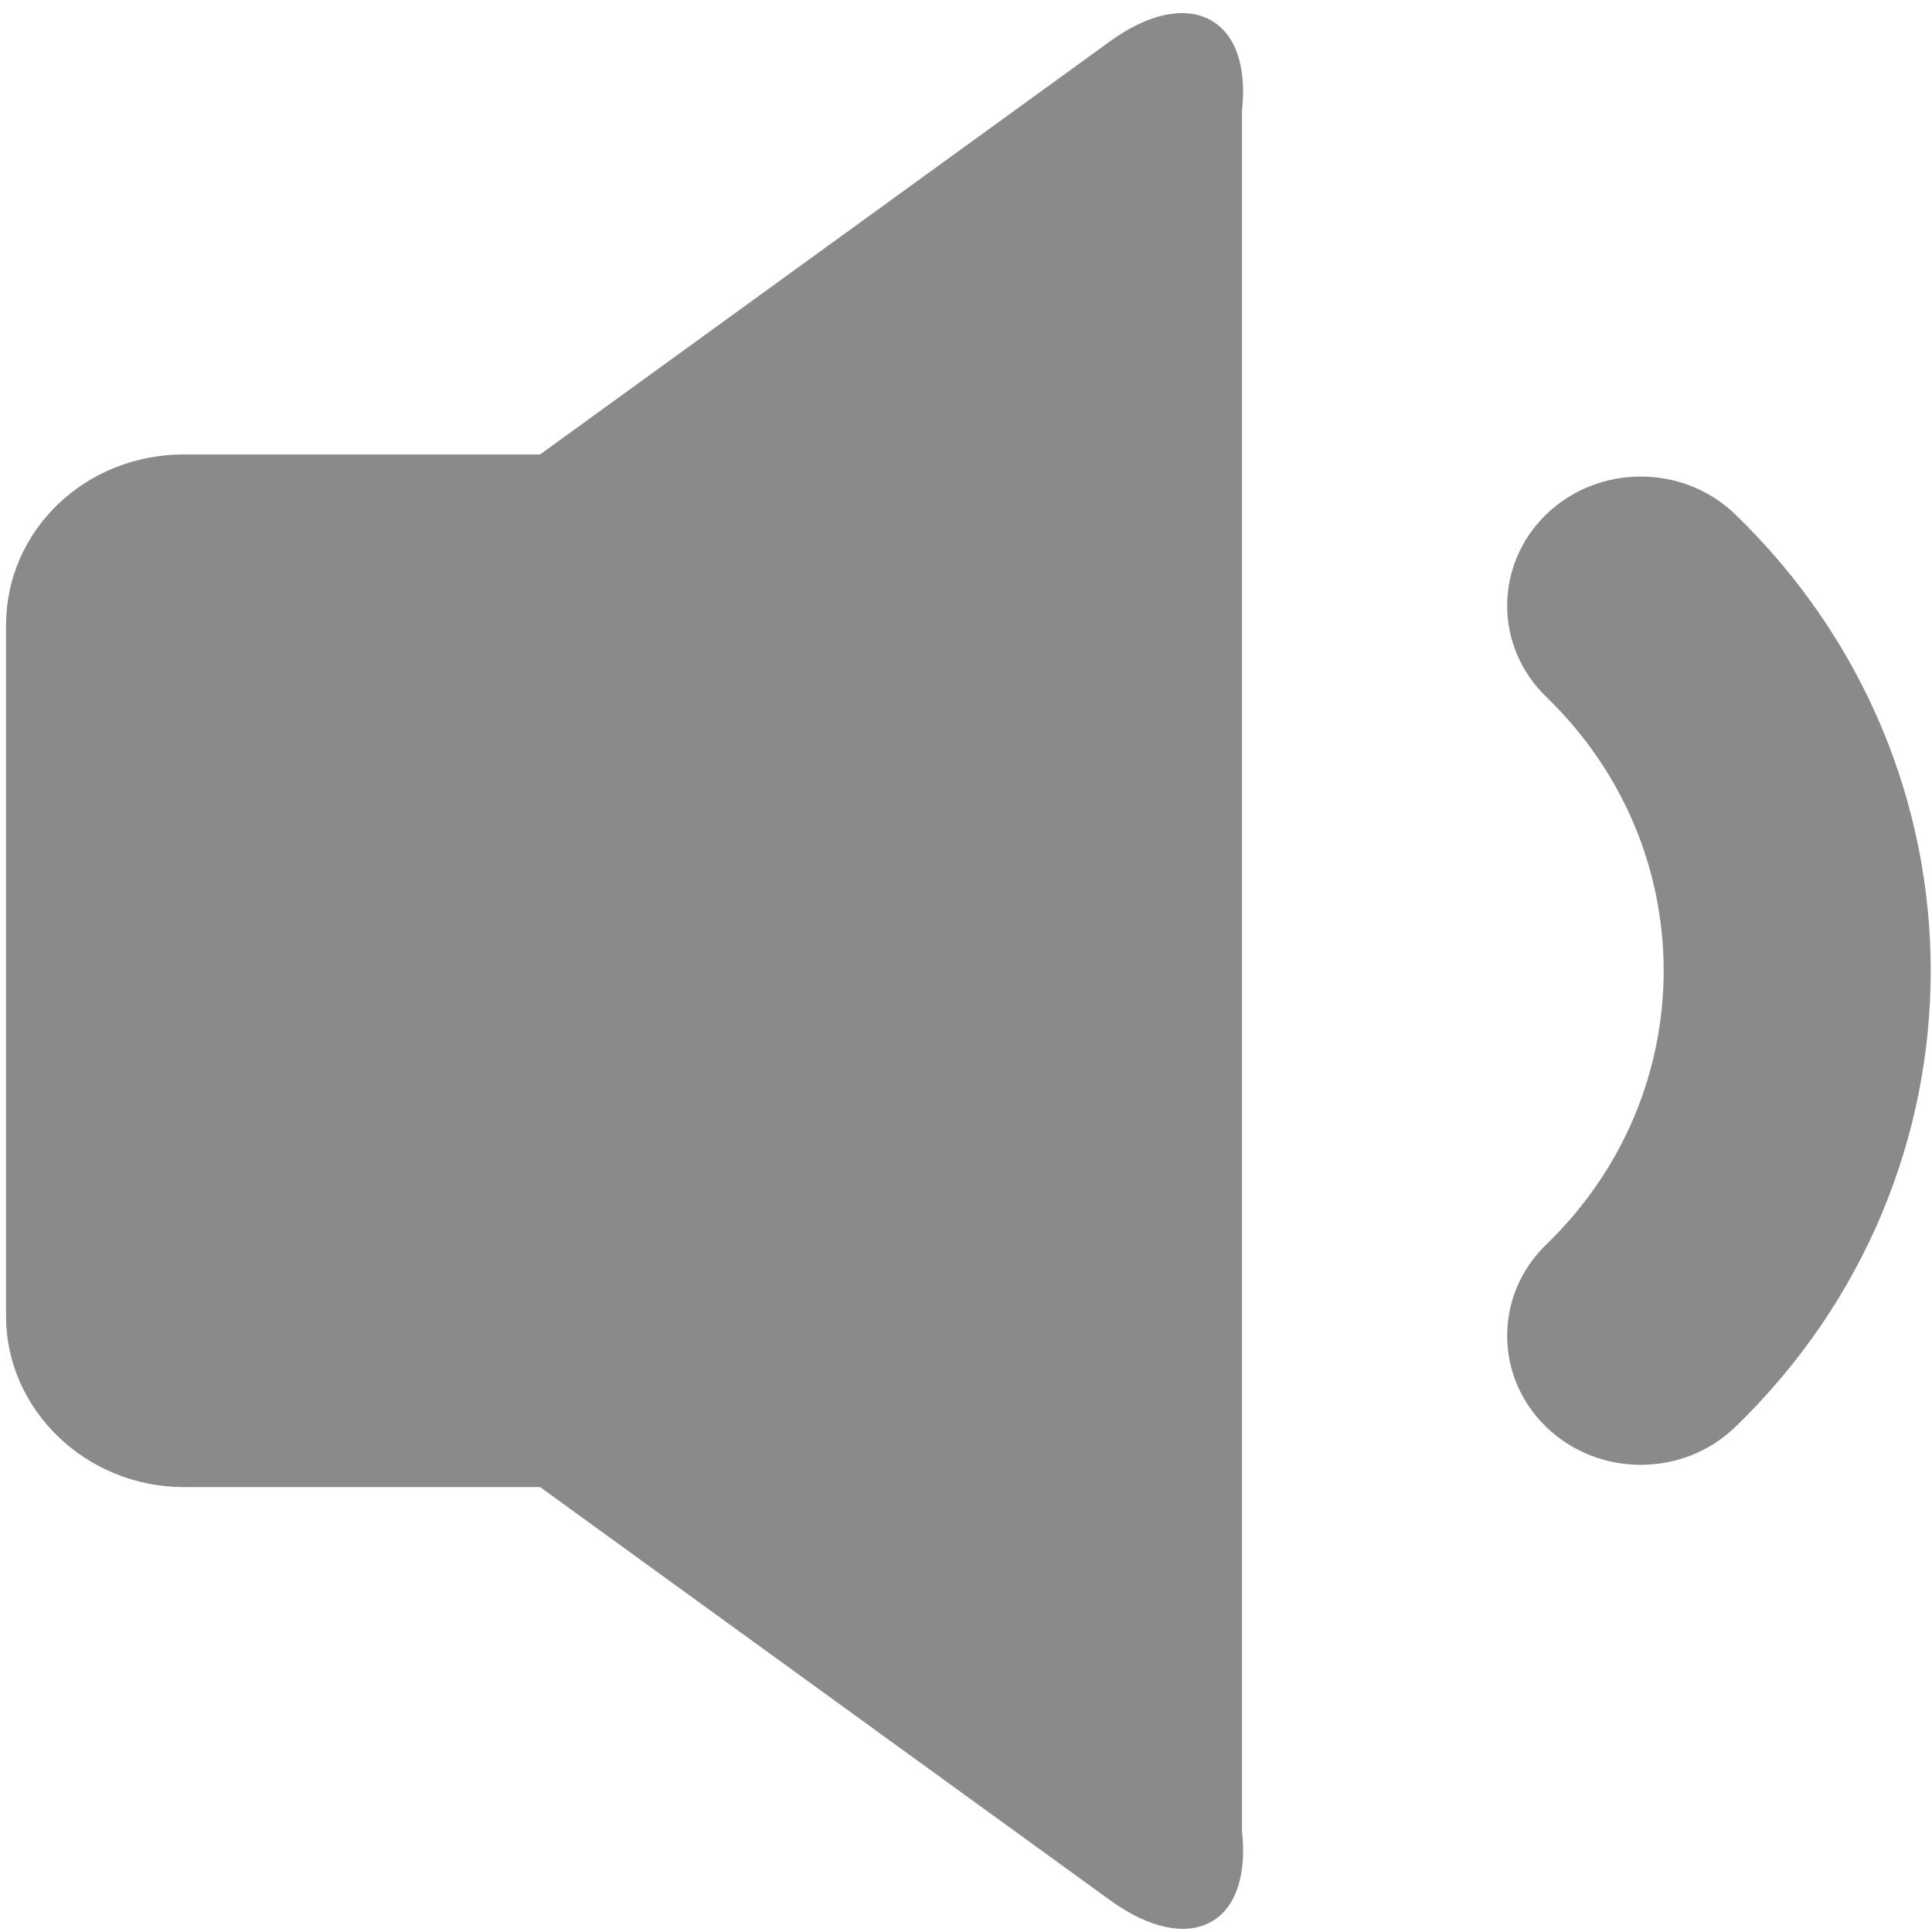 ﻿<?xml version="1.0" encoding="utf-8"?>
<svg version="1.1" xmlns:xlink="http://www.w3.org/1999/xlink" width="14px" height="14px" xmlns="http://www.w3.org/2000/svg">
  <g transform="matrix(1 0 0 1 -1087 -592 )">
    <path d="M 12.574 3.727  C 12.196 3.362  11.583 3.362  11.205 3.727  C 10.827 4.093  10.827 4.685  11.205 5.05  C 12.339 6.146  12.339 7.922  11.205 9.018  C 10.827 9.383  10.827 9.976  11.205 10.341  C 11.583 10.706  12.196 10.706  12.574 10.341  C 14.463 8.515  14.463 5.554  12.574 3.727  Z M 8.043 0.3  L 3.914 3.293  L 1.333 3.293  C 0.615 3.293  0.044 3.846  0.044 4.529  L 0.044 9.54  C 0.044 10.213  0.621 10.776  1.333 10.776  L 3.914 10.776  L 8.043 13.769  C 8.617 14.185  9.075 13.957  9 13.267  L 9 0.802  C 9.075 0.12  8.612 -0.113  8.043 0.3  Z " fill-rule="nonzero" fill="#8a8a8a" stroke="none" transform="matrix(1 0 0 1 1087 592 )" />
  </g>
</svg>